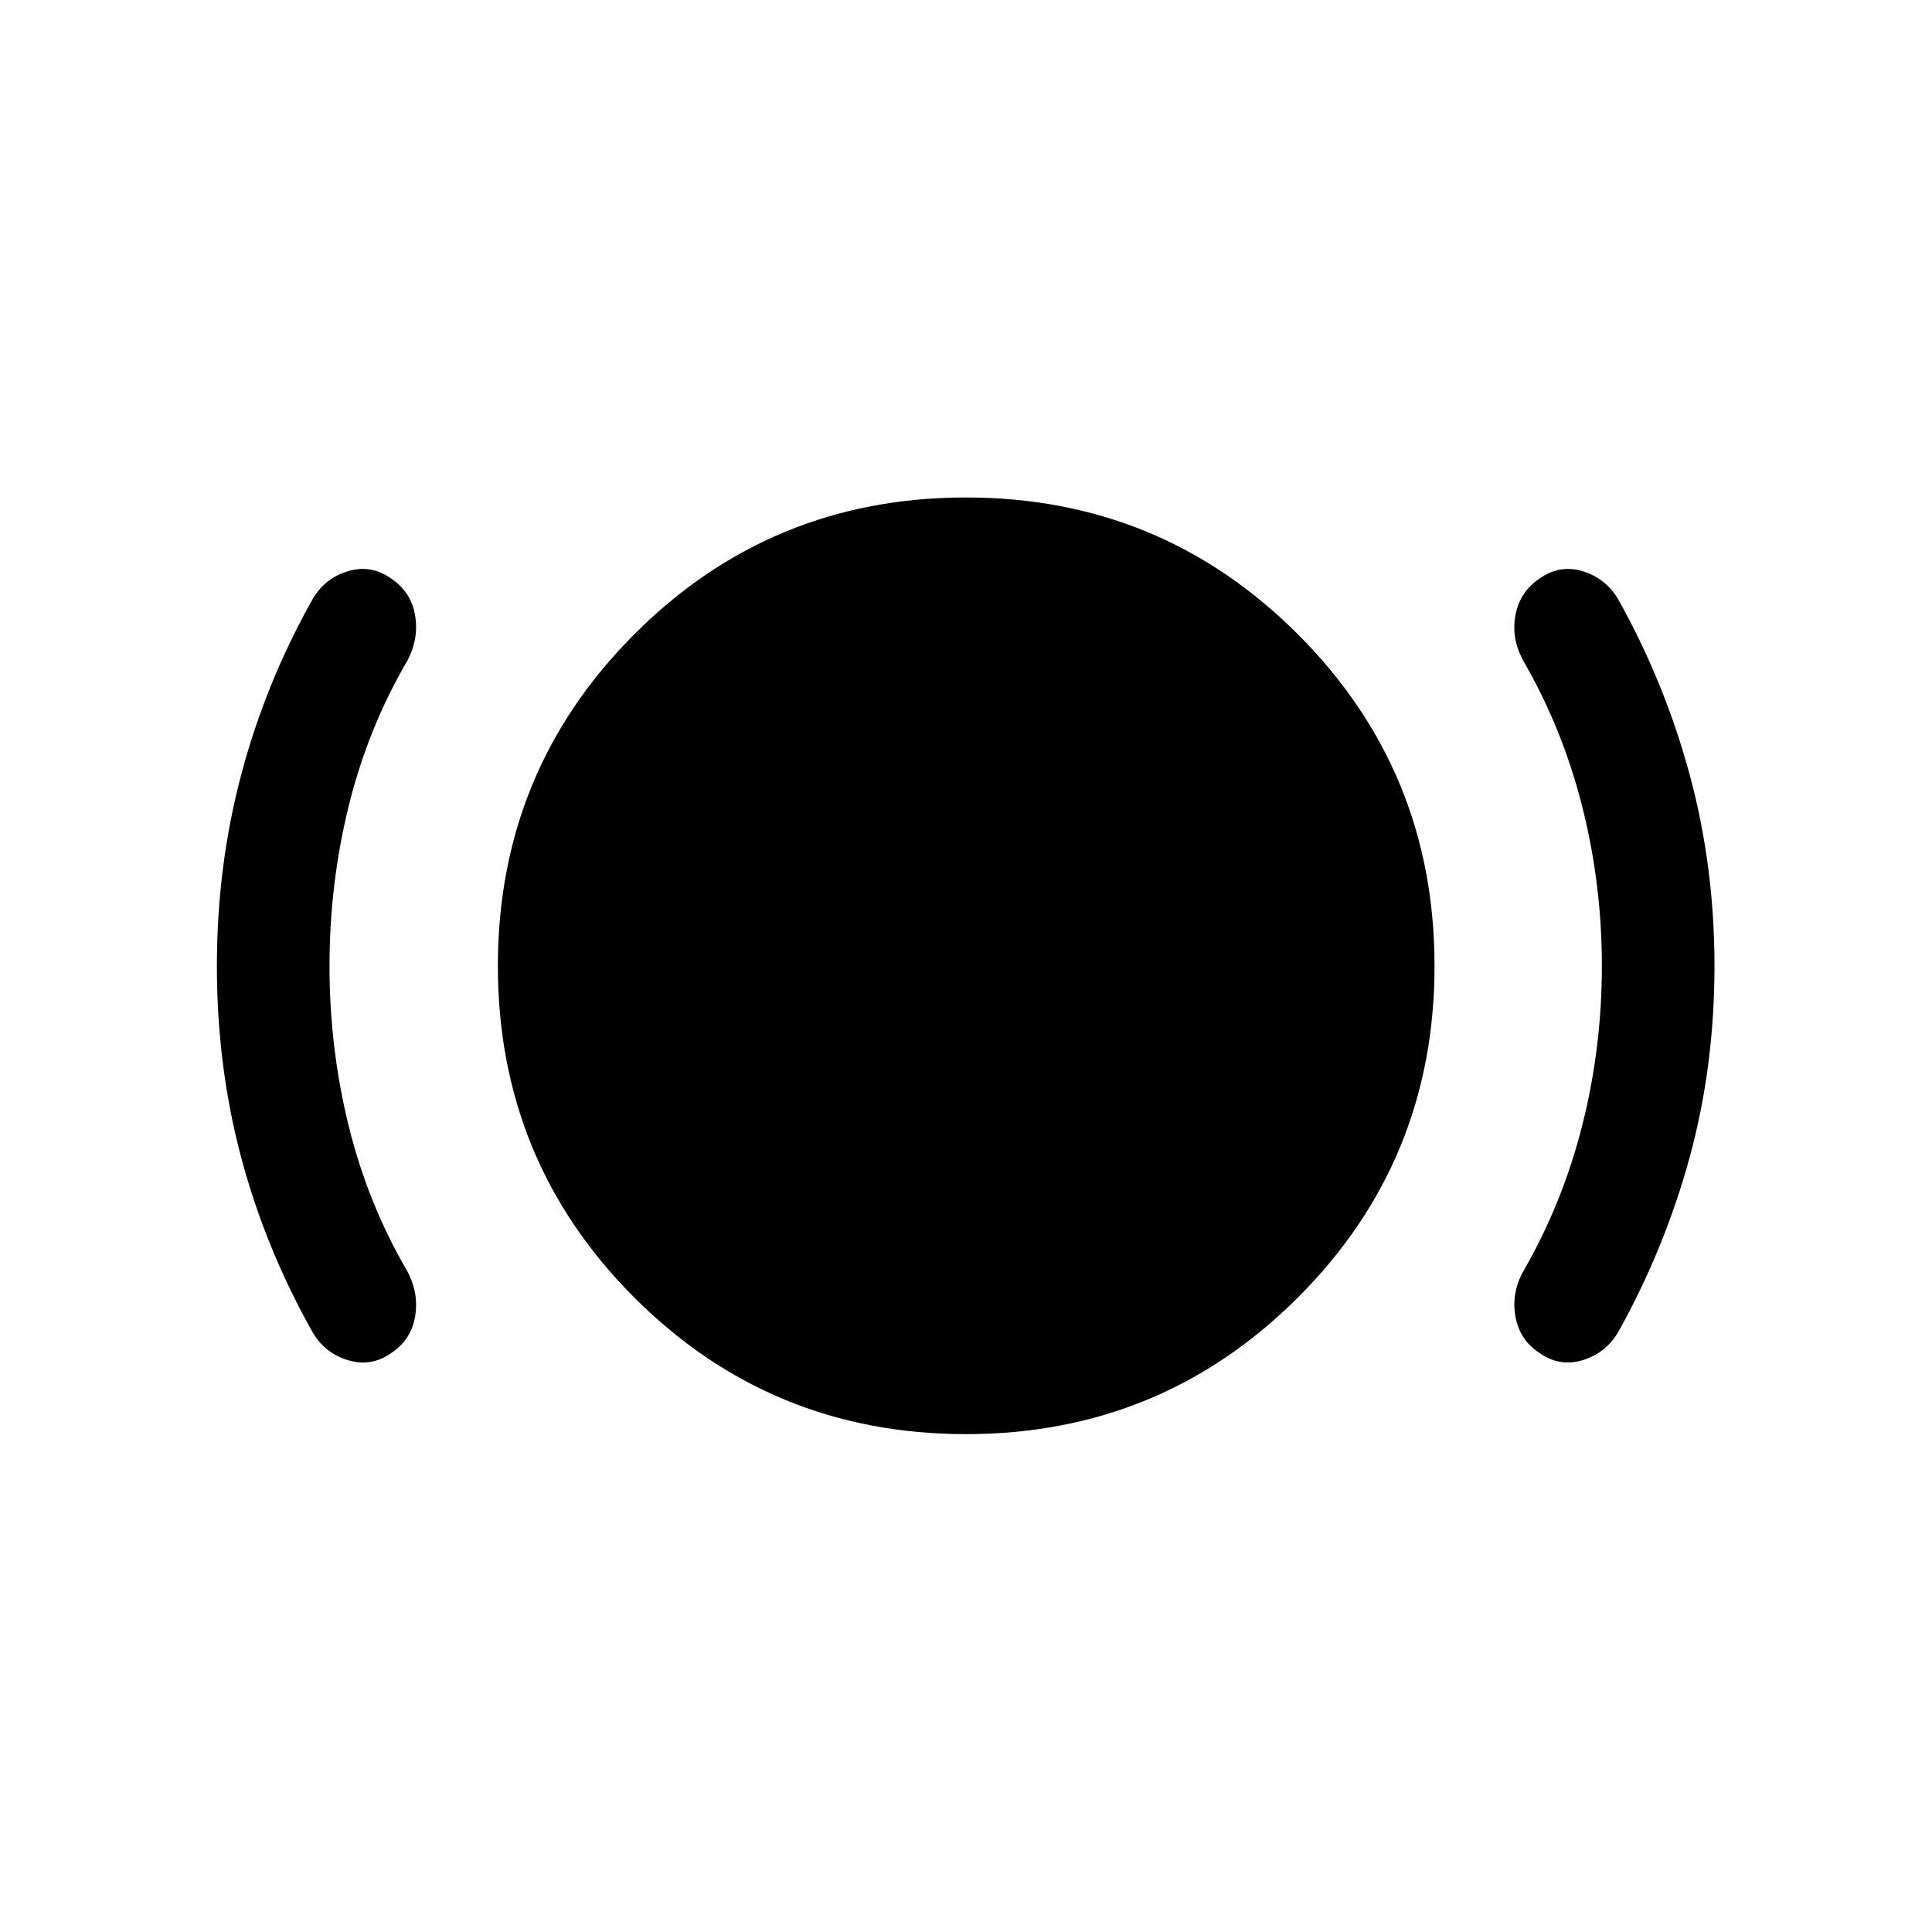 <svg xmlns="http://www.w3.org/2000/svg" height="24" viewBox="0 -960 960 960" width="24"><path d="M163.73-480q0 40.69 9.49 79.31 9.49 38.61 29.05 72.15 5.96 11.04 4 22.69-1.96 11.66-11.96 18.23-9.73 6.89-21.17 3.56-11.45-3.33-17.64-13.67-23.47-41.54-35.6-86.91-12.13-45.37-12.13-95.36 0-49.59 12.14-95.27 12.13-45.69 35.59-87.31 6.19-10.34 17.64-13.67 11.44-3.33 21.39 3.84 9.78 6.6 11.74 18.26 1.96 11.65-4 22.69-19.56 33.54-29.05 72.15-9.49 38.62-9.49 79.31ZM480-247.39q-96.94 0-164.78-67.83-67.83-67.84-67.83-164.78t67.83-164.87q67.84-67.94 164.78-67.94t164.87 67.94q67.94 67.93 67.94 164.87t-67.94 164.78Q576.94-247.39 480-247.39ZM795.96-480q0-40.69-9.78-79.31-9.78-38.61-29.14-72.15-6.16-11.04-4.06-22.69 2.1-11.66 11.87-18.26 9.96-7.17 21.3-3.84 11.35 3.33 17.73 13.67 23.27 41.62 35.66 87.31 12.38 45.68 12.38 95.27 0 49.92-12.38 95.23-12.39 45.31-35.66 87.04-6.38 10.34-17.73 13.67-11.34 3.33-21.25-3.71-9.74-6.31-11.88-18.02-2.14-11.71 4.02-22.75 19.36-33.54 29.14-72.15 9.78-38.62 9.78-79.31Z"/></svg>
